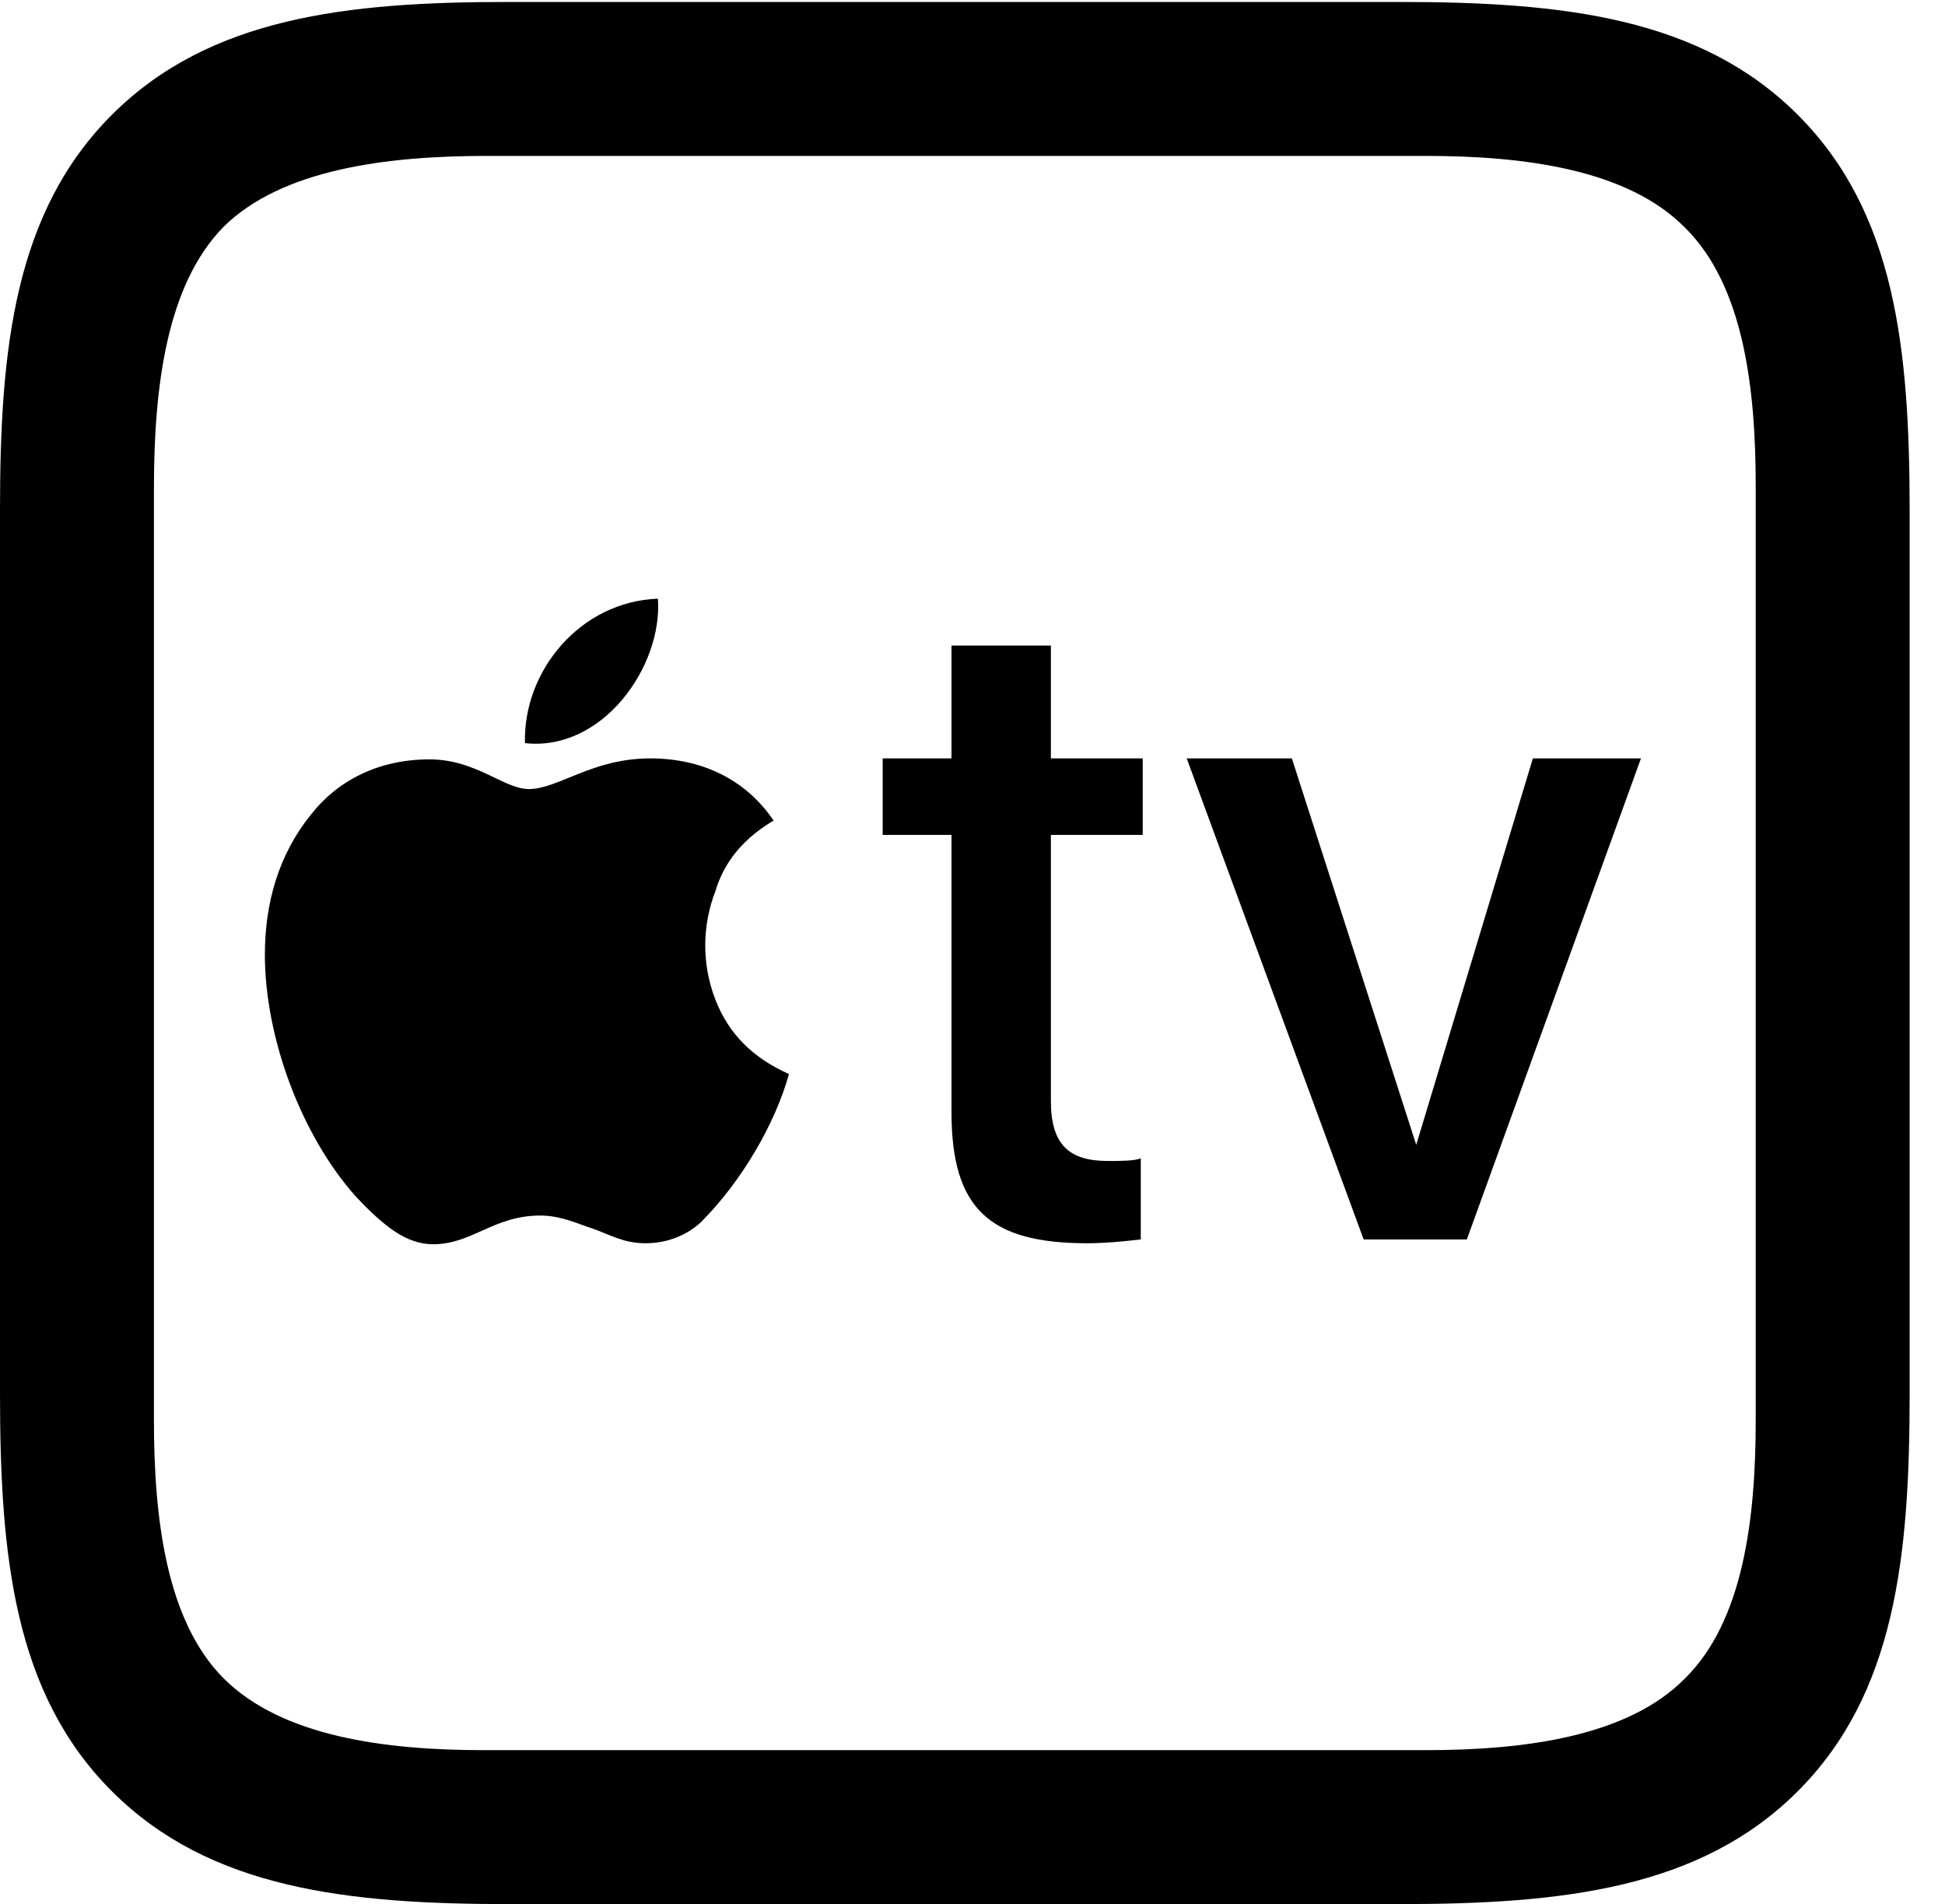 <svg version="1.1" xmlns="http://www.w3.org/2000/svg" xmlns:xlink="http://www.w3.org/1999/xlink" width="19.863" height="19.443" viewBox="0 0 19.863 19.443">
 <g>
  <rect height="19.443" opacity="0" width="19.863" x="0" y="0"/>
  <path d="M5.205 19.443L14.287 19.443C15.957 19.443 17.363 19.287 18.359 18.291C19.355 17.295 19.502 15.898 19.502 14.229L19.502 5.225C19.502 3.555 19.355 2.168 18.359 1.172C17.363 0.176 15.957 0.02 14.287 0.02L5.186 0.02C3.545 0.02 2.139 0.176 1.143 1.172C0.146 2.168 0 3.564 0 5.205L0 14.229C0 15.898 0.146 17.295 1.143 18.291C2.139 19.287 3.545 19.443 5.205 19.443ZM4.941 17.871C3.936 17.871 2.881 17.734 2.285 17.139C1.699 16.553 1.572 15.508 1.572 14.502L1.572 4.99C1.572 3.955 1.699 2.91 2.285 2.314C2.881 1.729 3.945 1.592 4.971 1.592L14.56 1.592C15.566 1.592 16.621 1.729 17.207 2.324C17.803 2.91 17.93 3.955 17.93 4.961L17.93 14.502C17.93 15.508 17.803 16.553 17.207 17.139C16.621 17.734 15.566 17.871 14.56 17.871Z" fill="currentColor"/>
  <path d="M5.361 7.588C6.152 7.676 6.768 6.807 6.719 6.113C5.928 6.143 5.342 6.846 5.361 7.588ZM8.057 10.967C7.686 10.801 7.441 10.557 7.305 10.205C7.158 9.824 7.178 9.434 7.305 9.102C7.373 8.877 7.52 8.604 7.9 8.379C7.617 7.959 7.168 7.744 6.641 7.744C6.045 7.744 5.703 8.057 5.4 8.057C5.146 8.057 4.863 7.754 4.385 7.754C3.867 7.754 3.447 7.969 3.174 8.32C2.842 8.73 2.705 9.229 2.705 9.746C2.705 10.596 3.076 11.592 3.633 12.217C3.936 12.539 4.16 12.705 4.424 12.705C4.824 12.705 5.039 12.412 5.518 12.412C5.732 12.412 5.908 12.5 6.035 12.539C6.23 12.607 6.367 12.695 6.592 12.695C6.836 12.695 7.031 12.598 7.158 12.48C7.578 12.06 7.92 11.465 8.057 10.967ZM10.732 6.592L9.717 6.592L9.717 7.744L9.014 7.744L9.014 8.525L9.717 8.525L9.717 11.357C9.717 12.344 10.107 12.695 11.104 12.695C11.318 12.695 11.562 12.666 11.65 12.656L11.65 11.826C11.602 11.855 11.426 11.855 11.318 11.855C10.918 11.855 10.732 11.69 10.732 11.24L10.732 8.525L11.67 8.525L11.67 7.744L10.732 7.744ZM14.98 12.656L16.758 7.744L15.654 7.744L14.463 11.69L13.193 7.744L12.119 7.744L13.926 12.656Z" fill="currentColor"/>
 </g>
</svg>
